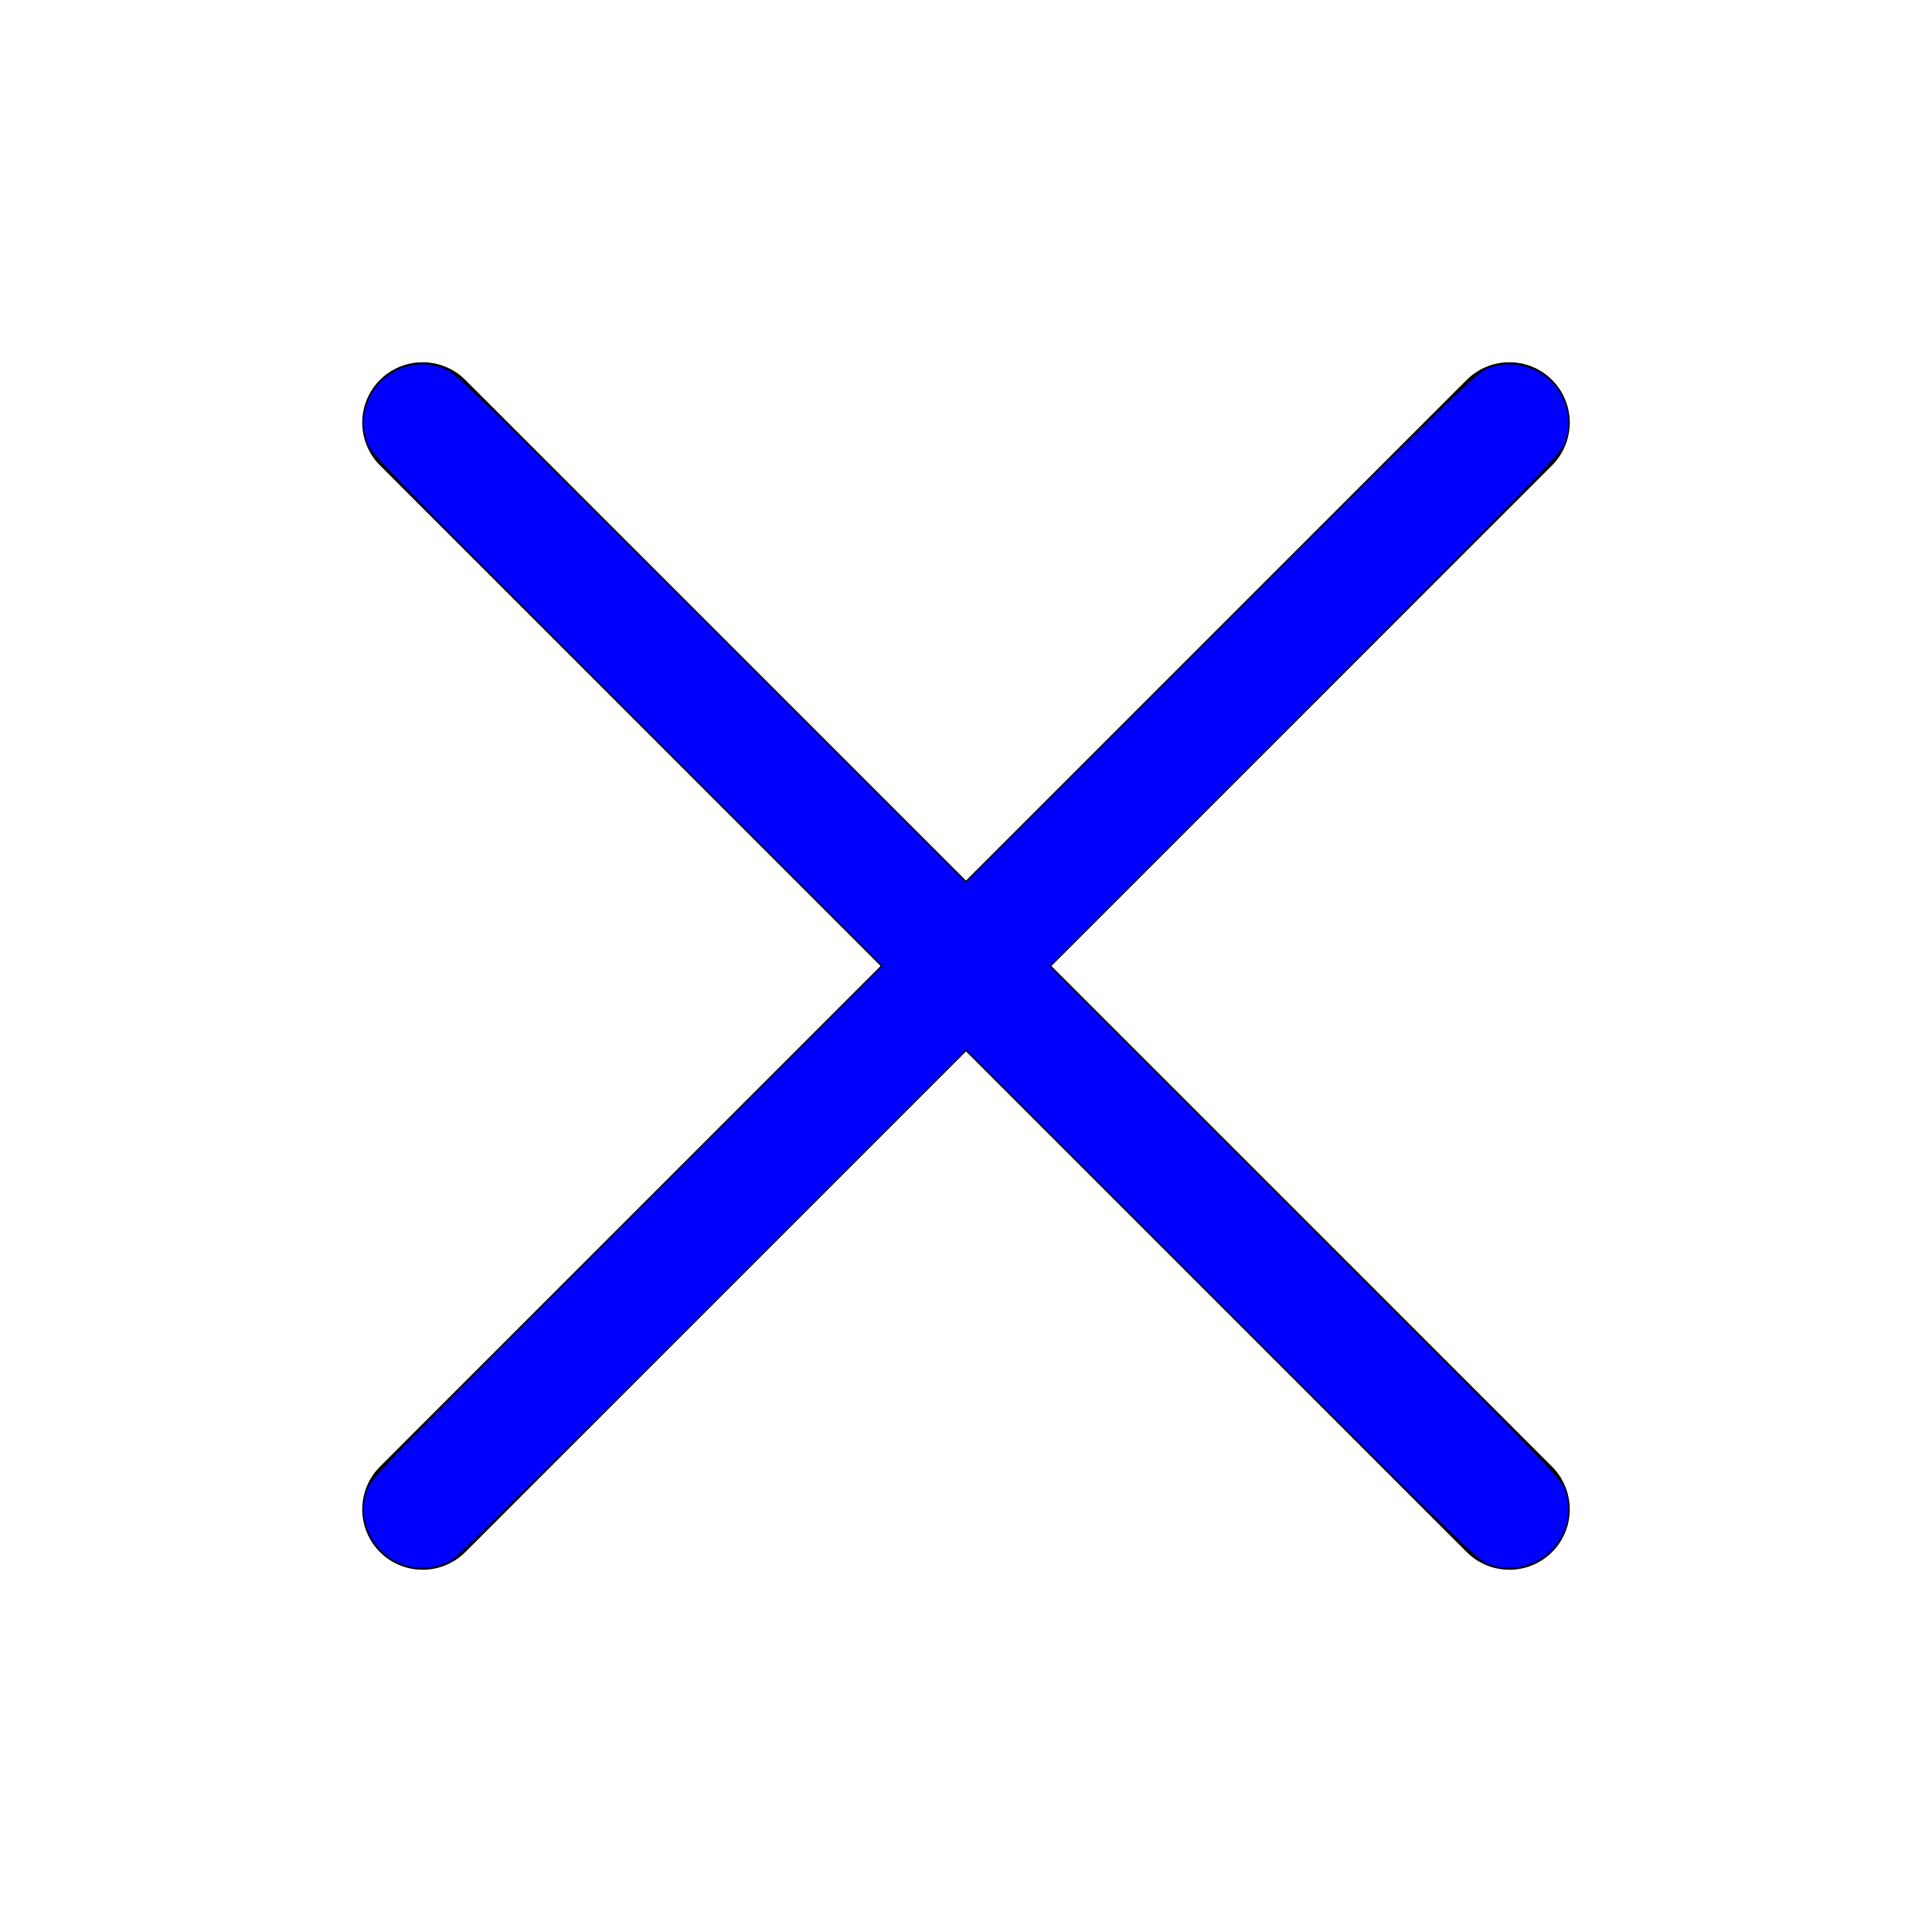 <?xml version="1.0" encoding="UTF-8" standalone="no"?>
<svg
   viewBox="0 0 32 32"
   version="1.1"
   id="svg13"
   sodipodi:docname="4115230-cancel-close-cross-delete_114048.svg"
   inkscape:version="1.1 (c68e22c387, 2021-05-23)"
   xmlns:inkscape="http://www.inkscape.org/namespaces/inkscape"
   xmlns:sodipodi="http://sodipodi.sourceforge.net/DTD/sodipodi-0.dtd"
   xmlns="http://www.w3.org/2000/svg"
   xmlns:svg="http://www.w3.org/2000/svg">
  <sodipodi:namedview
     id="namedview15"
     pagecolor="#ffffff"
     bordercolor="#666666"
     borderopacity="1.0"
     inkscape:pageshadow="2"
     inkscape:pageopacity="0.0"
     inkscape:pagecheckerboard="0"
     showgrid="false"
     inkscape:zoom="26"
     inkscape:cx="15.980769"
     inkscape:cy="16.019231"
     inkscape:window-width="1920"
     inkscape:window-height="1017"
     inkscape:window-x="-8"
     inkscape:window-y="-8"
     inkscape:window-maximized="1"
     inkscape:current-layer="cross" />
  <defs
     id="defs4">
    <style
       id="style2">.cls-1{fill:none;stroke:#000;stroke-linecap:round;stroke-linejoin:round;stroke-width:2px;}</style>
  </defs>
  <title
     id="title6" />
  <g
     id="cross">
    <line
       class="cls-1"
       x1="7"
       x2="25"
       y1="7"
       y2="25"
       id="line8"
       style="fill:#0000ff" />
    <line
       class="cls-1"
       x1="7"
       x2="25"
       y1="25"
       y2="7"
       id="line10" />
    <path
       style="fill:#0000ff;stroke-width:0.038"
       d="M 6.833,25.955 C 6.486,25.894 6.197,25.647 6.078,25.31 6.003,25.097 6.004,24.907 6.082,24.67 6.139,24.496 6.493,24.131 10.379,20.24 L 14.615,16 10.379,11.76 C 6.493,7.869 6.139,7.504 6.082,7.33 6.004,7.093 6.003,6.909 6.078,6.687 6.264,6.141 6.901,5.877 7.417,6.131 7.577,6.209 8.43,7.043 11.808,10.422 l 4.192,4.193 4.212,-4.21 c 3.466,-3.465 4.244,-4.224 4.397,-4.291 0.516,-0.227 1.133,0.043 1.314,0.573 0.075,0.221 0.074,0.405 -0.004,0.642 -0.057,0.174 -0.412,0.539 -4.298,4.43 L 17.385,16 l 4.235,4.24 c 3.886,3.891 4.24,4.256 4.298,4.43 0.078,0.237 0.079,0.421 0.004,0.642 -0.181,0.531 -0.798,0.8 -1.314,0.573 -0.152,-0.067 -0.931,-0.827 -4.397,-4.291 l -4.212,-4.21 -4.173,4.175 C 9.532,23.857 7.583,25.778 7.497,25.829 7.301,25.946 7.051,25.994 6.833,25.955 Z"
       id="path91" />
  </g>
</svg>
